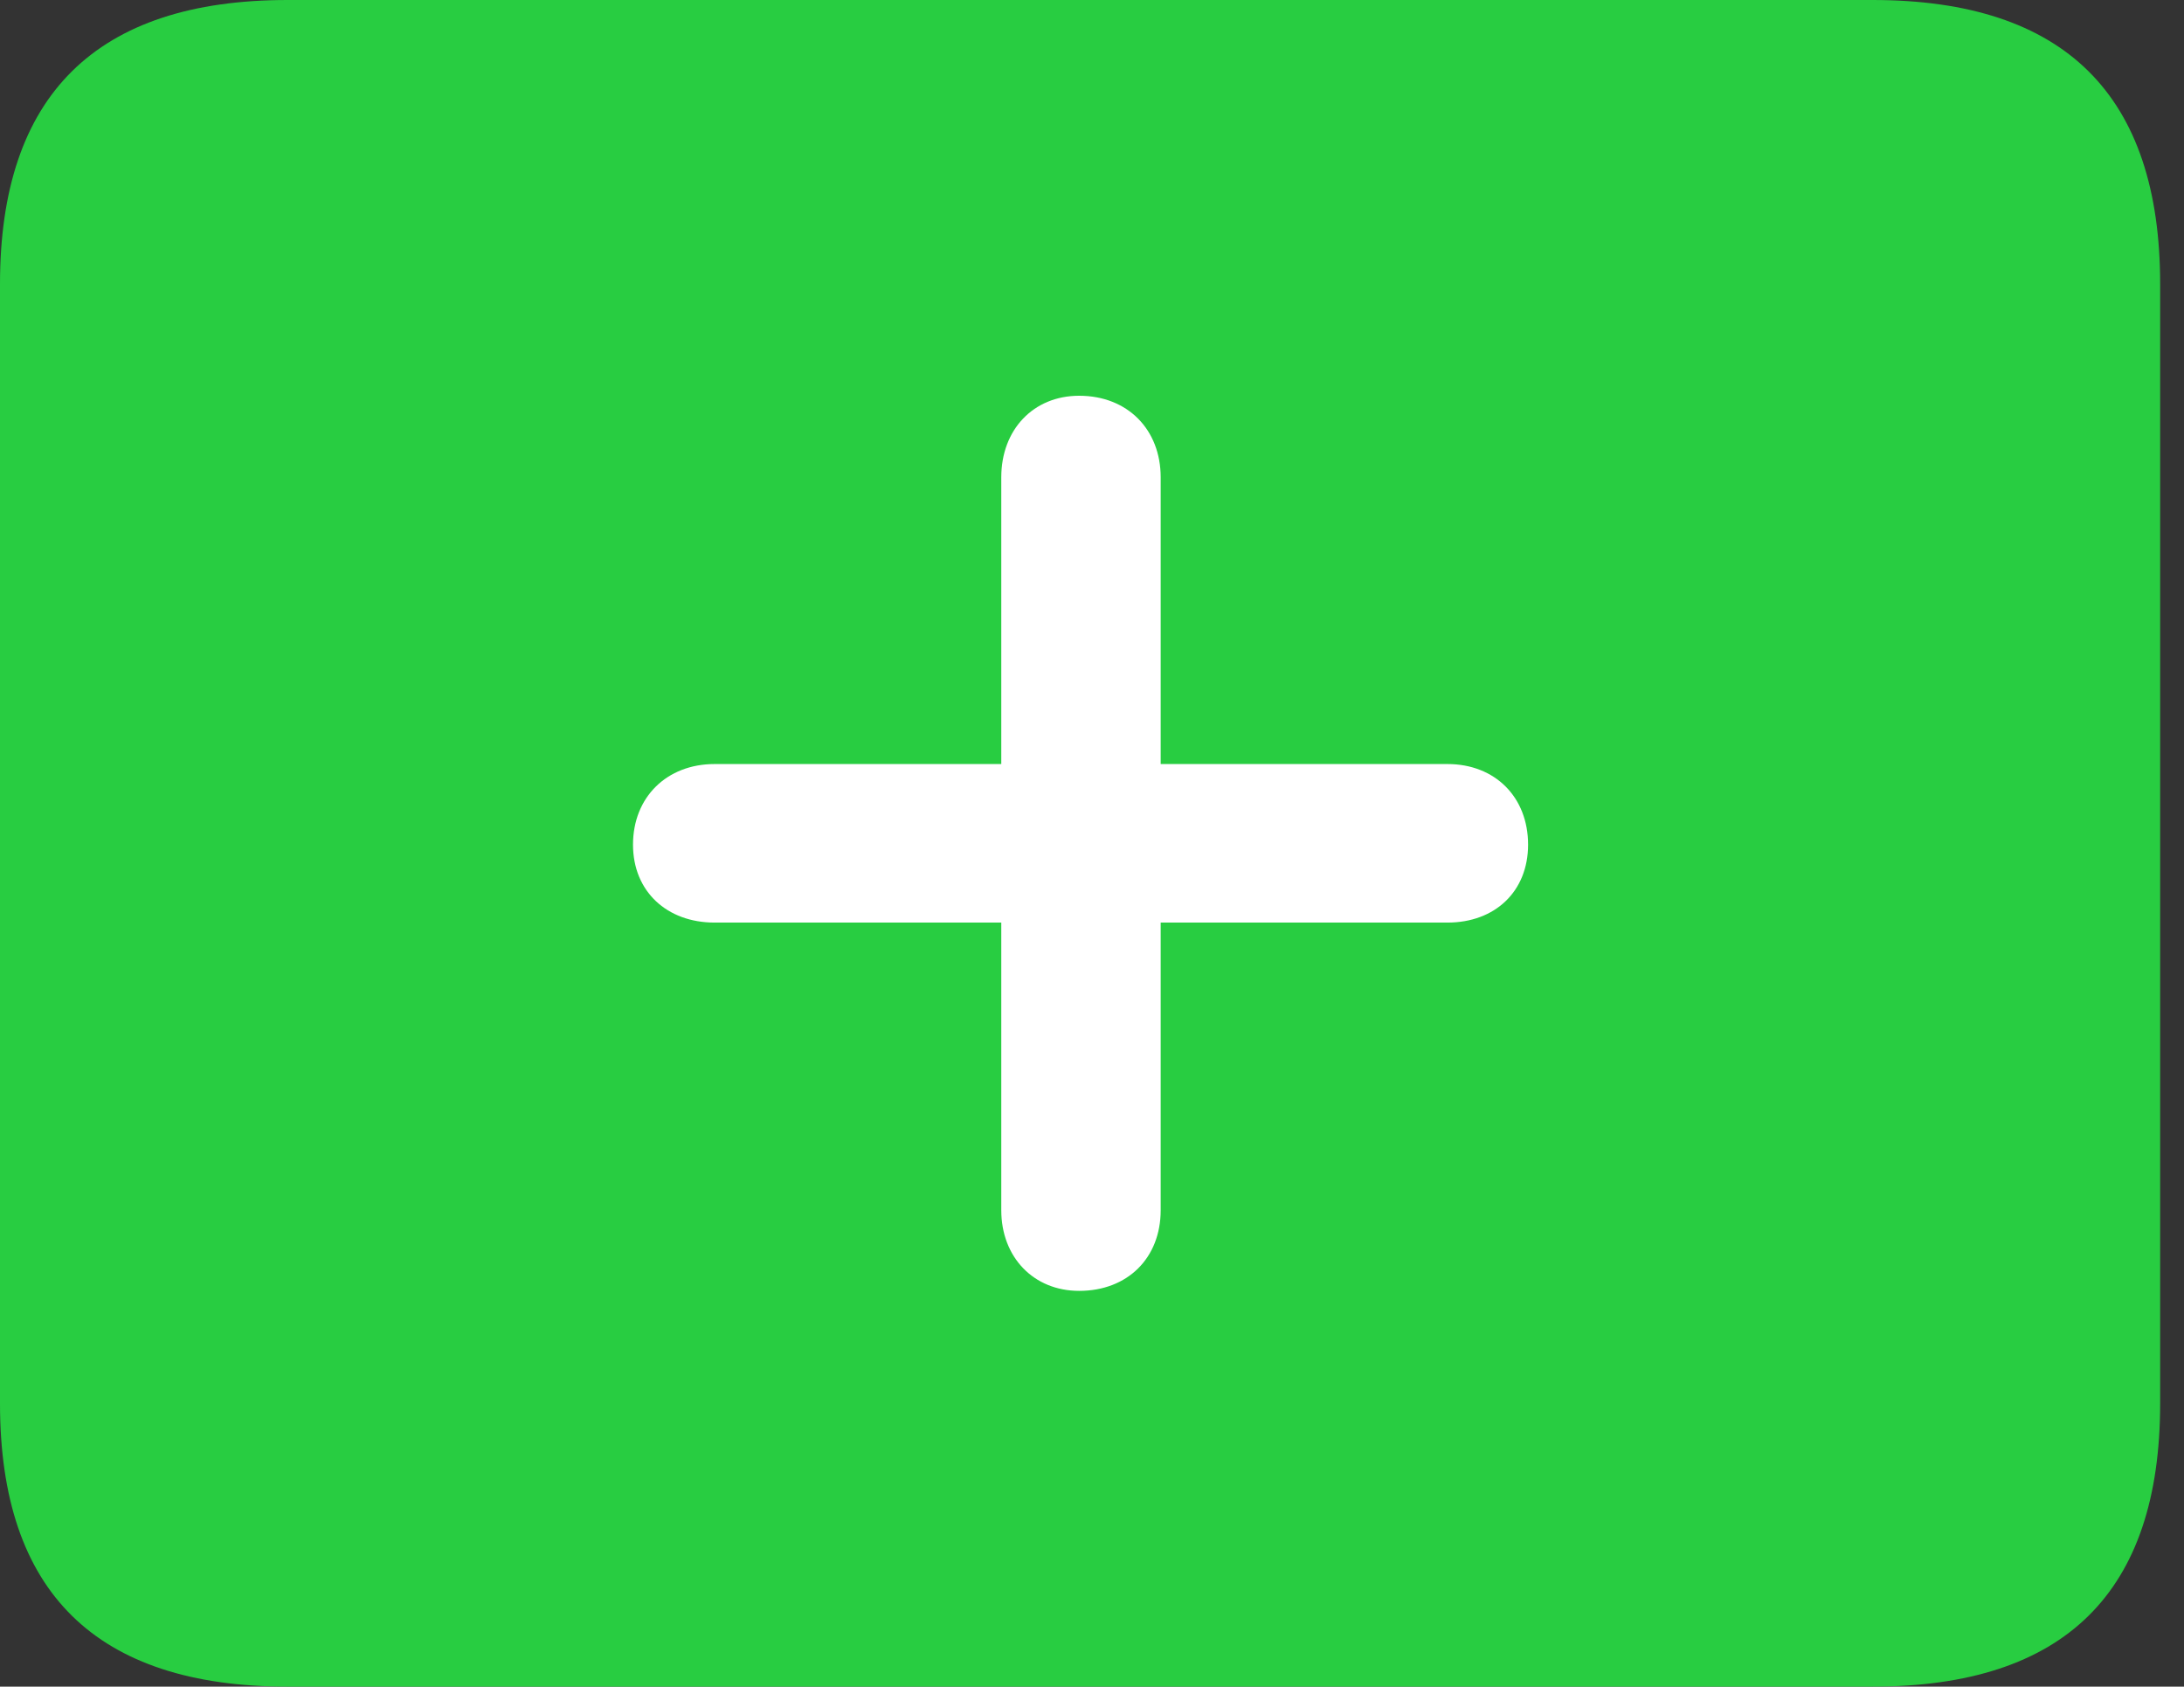 <svg version="1.1" xmlns="http://www.w3.org/2000/svg" xmlns:xlink="http://www.w3.org/1999/xlink" viewBox="0 0 32.594 25.17">
 <rect x="0" y="0" width="32.594" height="25.17" fill="#333333" stroke="none"/>
 <g>
  
  <path d="M4.293 25.17L27.945 25.17C30.816 25.17 32.238 23.762 32.238 20.945L32.238 4.238C32.238 1.422 30.816 0 27.945 0L4.293 0C1.436 0 0 1.422 0 4.238L0 20.945C0 23.762 1.436 25.17 4.293 25.17Z" style="fill:#28cd41"></path>
  <path d="M9.447 12.605C9.447 11.895 9.953 11.402 10.664 11.402L14.943 11.402L14.943 7.123C14.943 6.412 15.422 5.906 16.105 5.906C16.83 5.906 17.322 6.412 17.322 7.123L17.322 11.402L21.602 11.402C22.312 11.402 22.805 11.895 22.805 12.605C22.805 13.303 22.312 13.768 21.602 13.768L17.322 13.768L17.322 18.061C17.322 18.771 16.83 19.264 16.105 19.264C15.422 19.264 14.943 18.758 14.943 18.061L14.943 13.768L10.664 13.768C9.953 13.768 9.447 13.303 9.447 12.605Z" style="fill:white"></path>
 </g>
</svg>